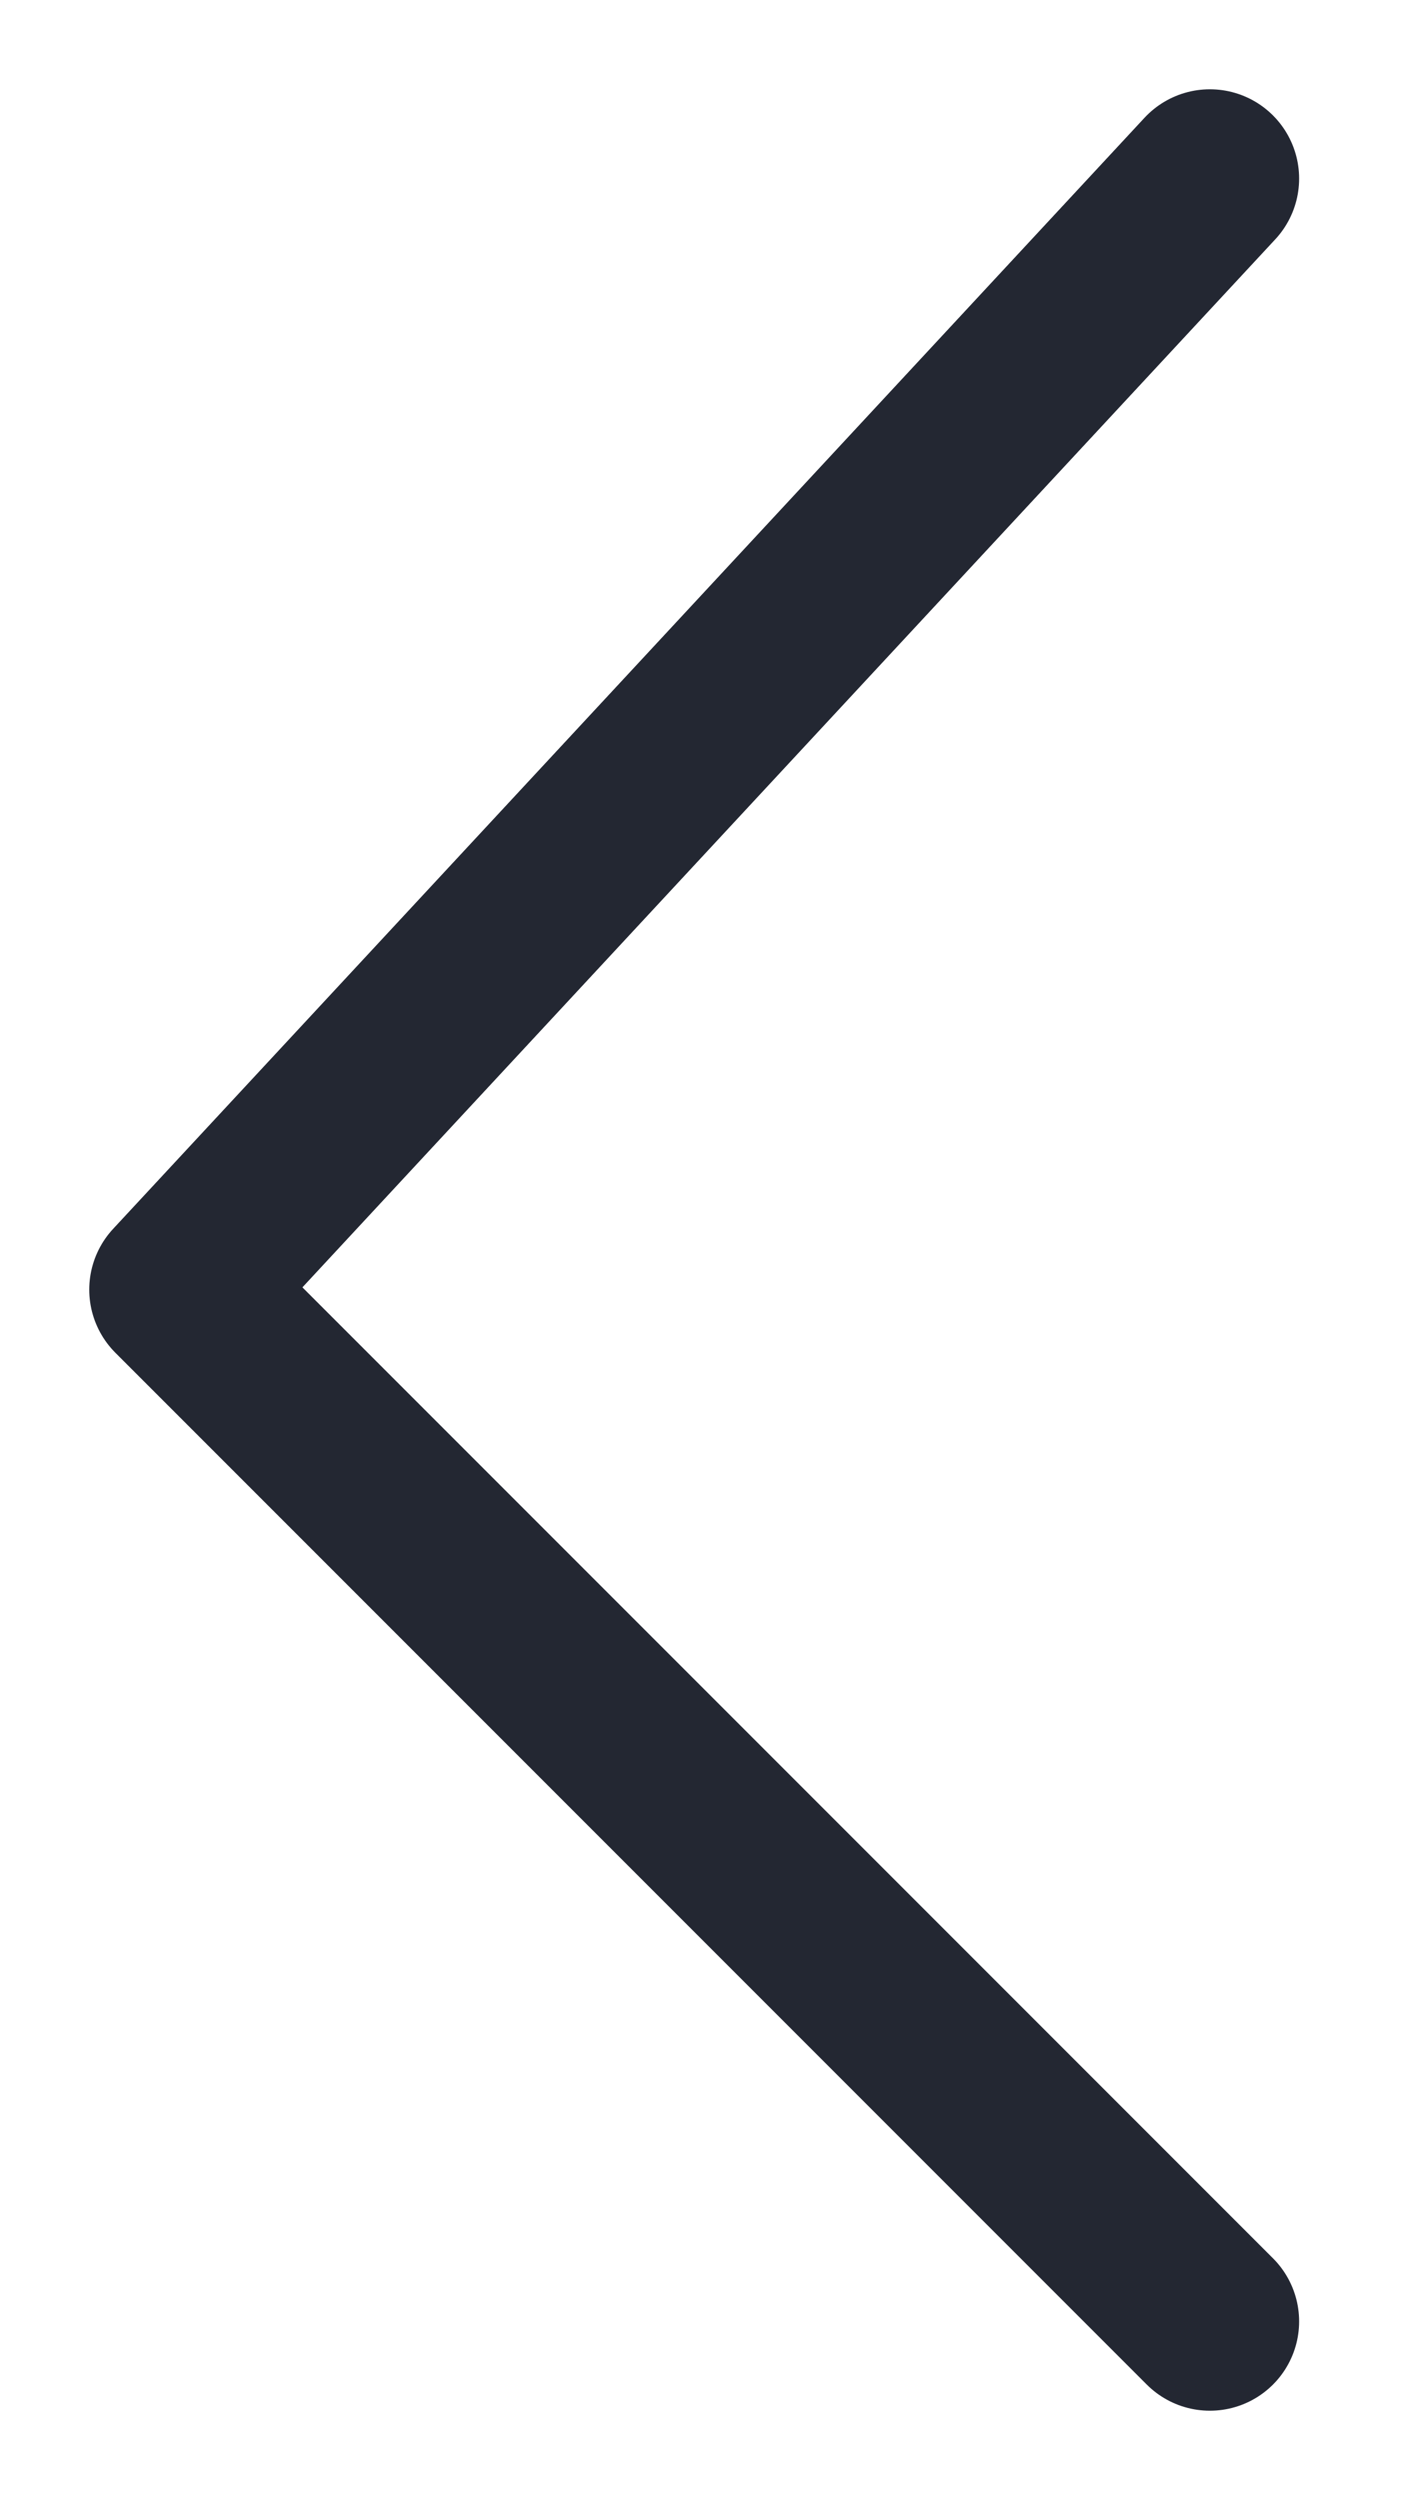 <svg width="8" height="14" viewBox="0 0 8 14" fill="none" xmlns="http://www.w3.org/2000/svg">
<path d="M6.778 1L1 7.222L6.778 13" stroke="#232732" stroke-linecap="round" stroke-linejoin="round"/>
</svg>
